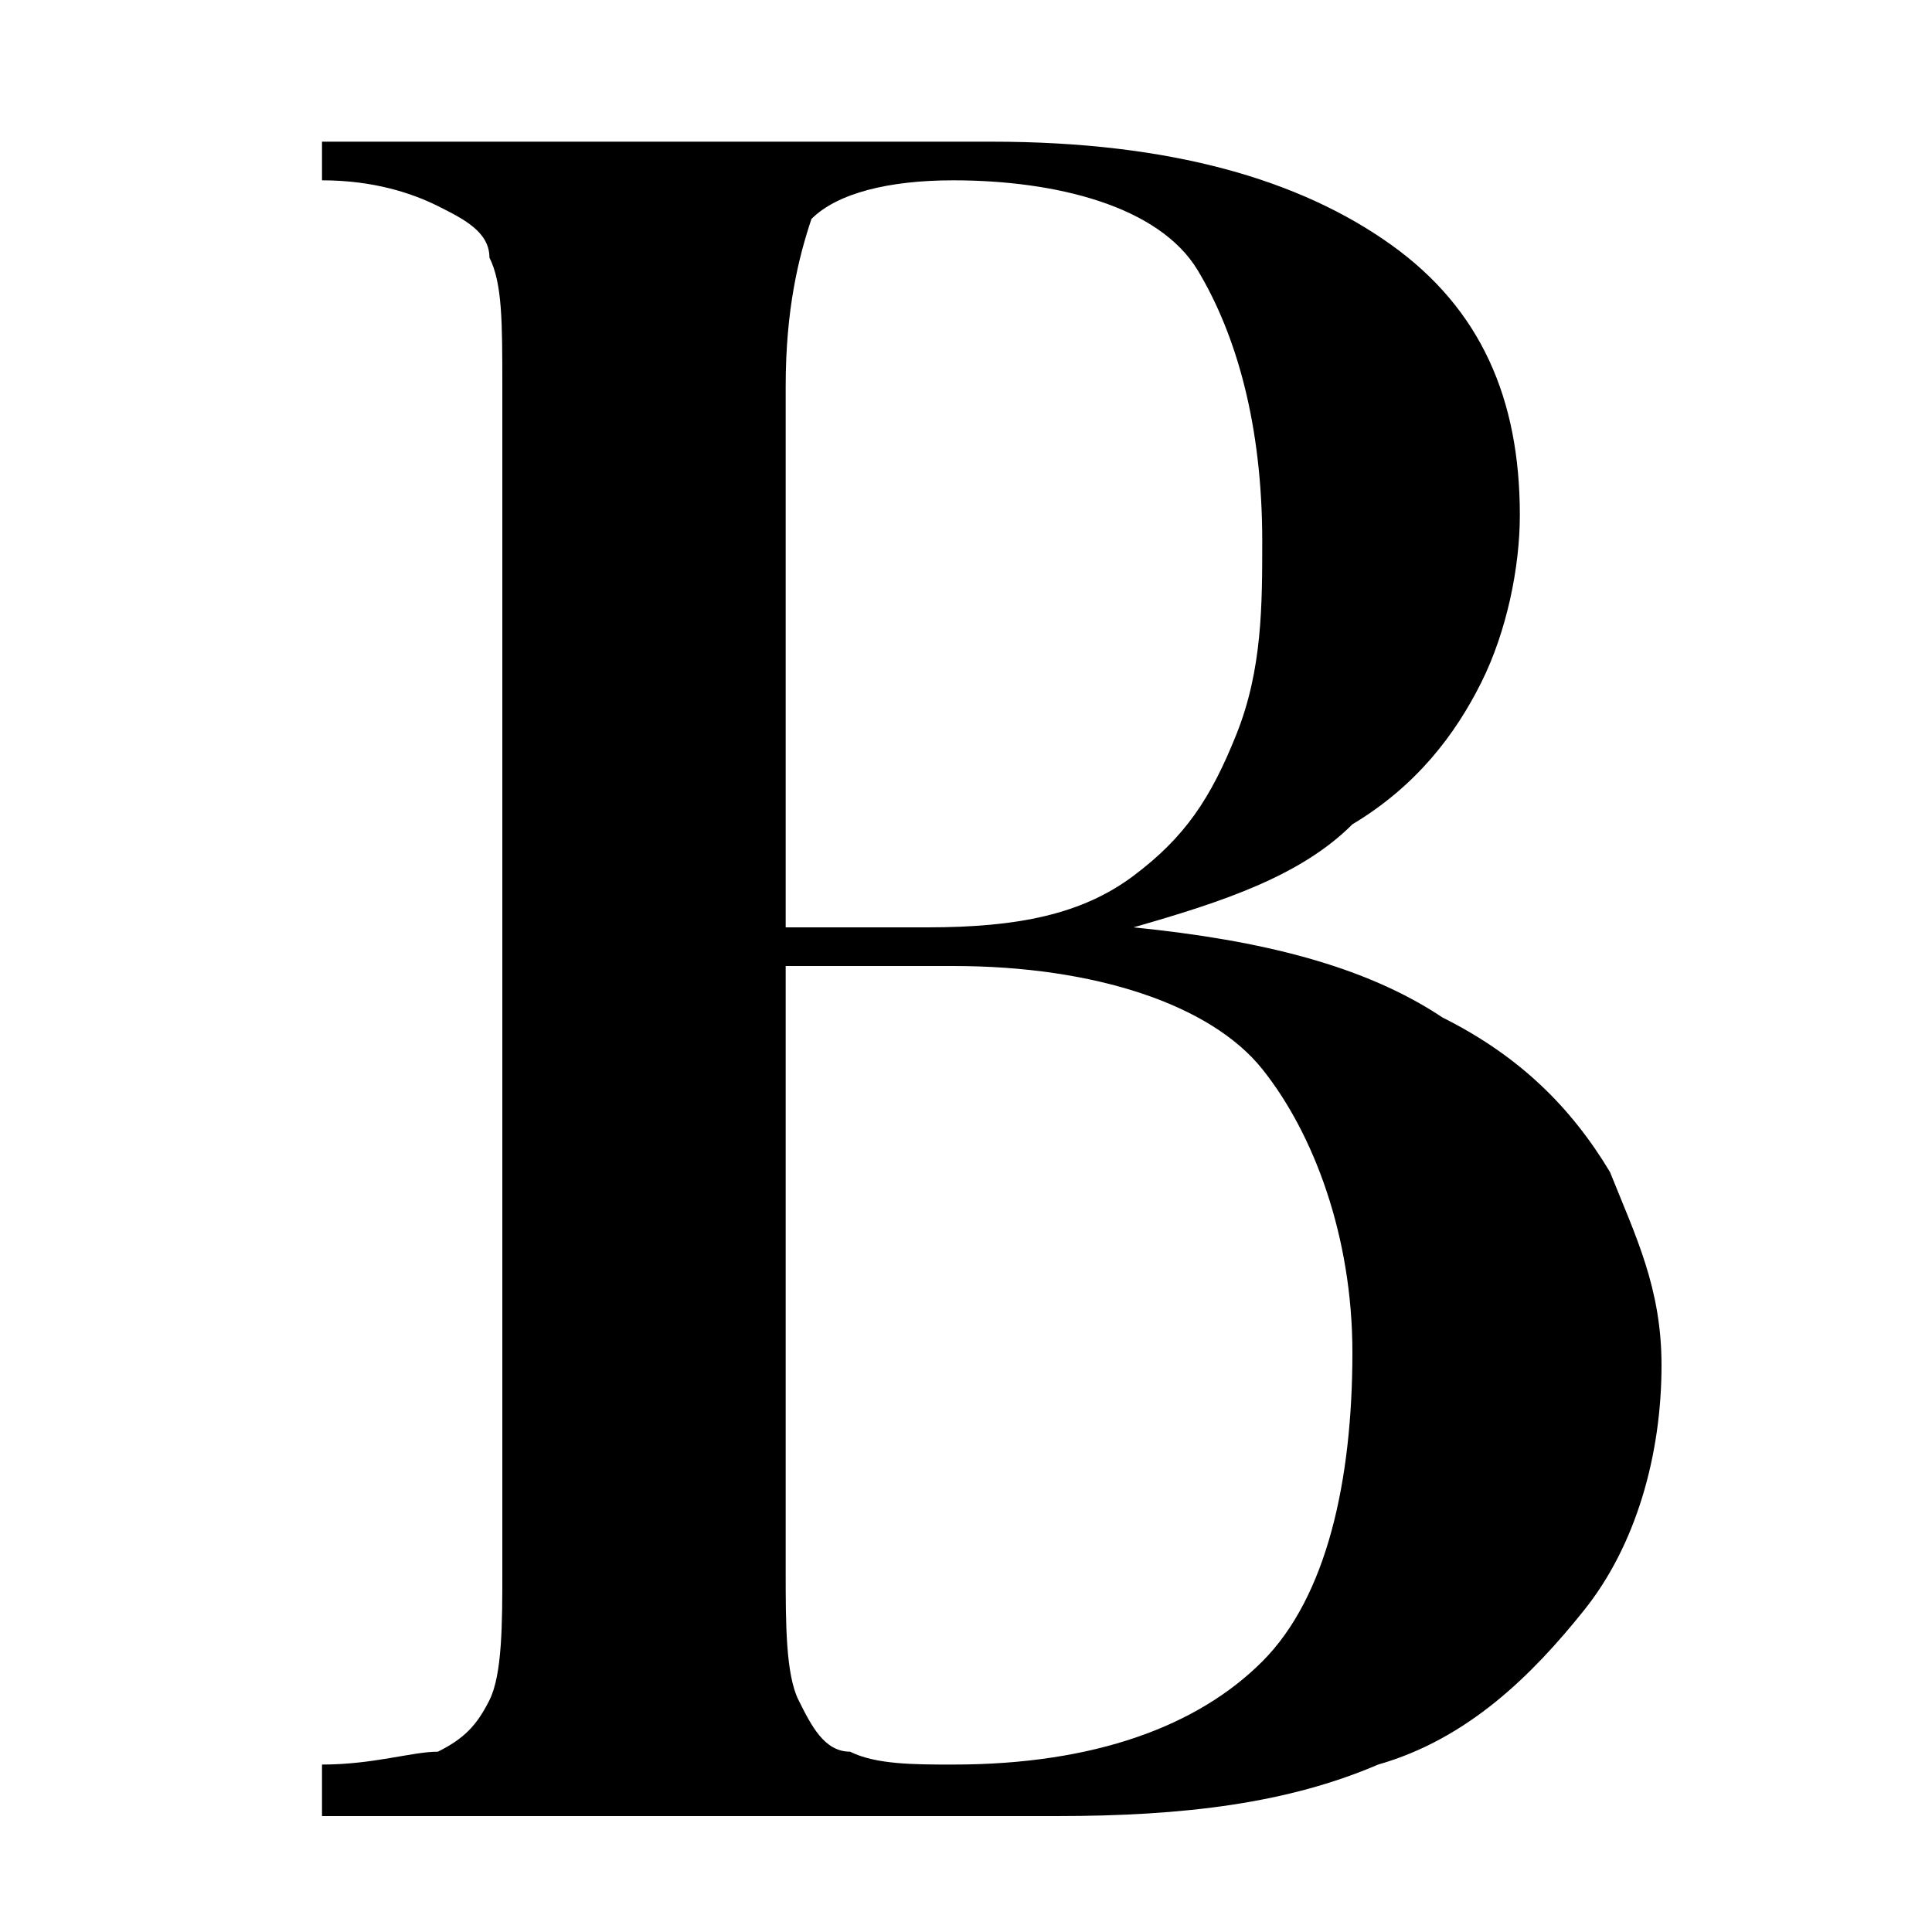 <?xml version="1.0" encoding="utf-8"?>
<!-- Generator: Adobe Illustrator 23.1.0, SVG Export Plug-In . SVG Version: 6.00 Build 0)  -->
<svg version="1.1" id="Layer_1" xmlns="http://www.w3.org/2000/svg" xmlns:xlink="http://www.w3.org/1999/xlink" x="0px" y="0px"
	 viewBox="0 0 15 15" style="enable-background:new 0 0 15 15;" xml:space="preserve">
<g>
	<path d="M2.5,1.1c0.3,0,0.6,0,1.1,0c0.4,0,0.9,0,1.3,0c0.6,0,1.2,0,1.7,0c0.5,0,0.9,0,1.1,0c1.4,0,2.4,0.3,3.1,0.8
		c0.7,0.5,1,1.2,1,2.1c0,0.4-0.1,0.9-0.3,1.3c-0.2,0.4-0.5,0.8-1,1.1C10.1,6.8,9.5,7,8.8,7.2v0c1,0.1,1.8,0.3,2.4,0.7
		c0.6,0.3,1,0.7,1.3,1.2c0.2,0.5,0.4,0.9,0.4,1.5c0,0.7-0.2,1.4-0.6,1.9c-0.4,0.5-0.9,1-1.6,1.2C10,14,9.2,14.1,8.2,14.1
		c-0.3,0-0.7,0-1.2,0c-0.5,0-1.2,0-2,0c-0.5,0-0.9,0-1.4,0c-0.5,0-0.8,0-1.1,0v-0.4c0.4,0,0.7-0.1,0.9-0.1c0.2-0.1,0.3-0.2,0.4-0.4
		s0.1-0.6,0.1-1V3c0-0.5,0-0.8-0.1-1C3.8,1.8,3.6,1.7,3.4,1.6S2.9,1.4,2.5,1.4V1.1z M7.4,1.4c-0.5,0-0.9,0.1-1.1,0.3
		C6.2,2,6.1,2.4,6.1,3v9.2c0,0.4,0,0.8,0.1,1c0.1,0.2,0.2,0.4,0.4,0.4c0.2,0.1,0.5,0.1,0.8,0.1c1.1,0,1.9-0.3,2.4-0.8
		s0.7-1.4,0.7-2.4c0-0.9-0.3-1.7-0.7-2.2S8.5,7.5,7.4,7.5H5.6V7.2h1.6c0.7,0,1.2-0.1,1.6-0.4c0.4-0.3,0.6-0.6,0.8-1.1s0.2-1,0.2-1.5
		c0-0.9-0.2-1.6-0.5-2.1S8.2,1.4,7.4,1.4z"/>
</g>
</svg>
